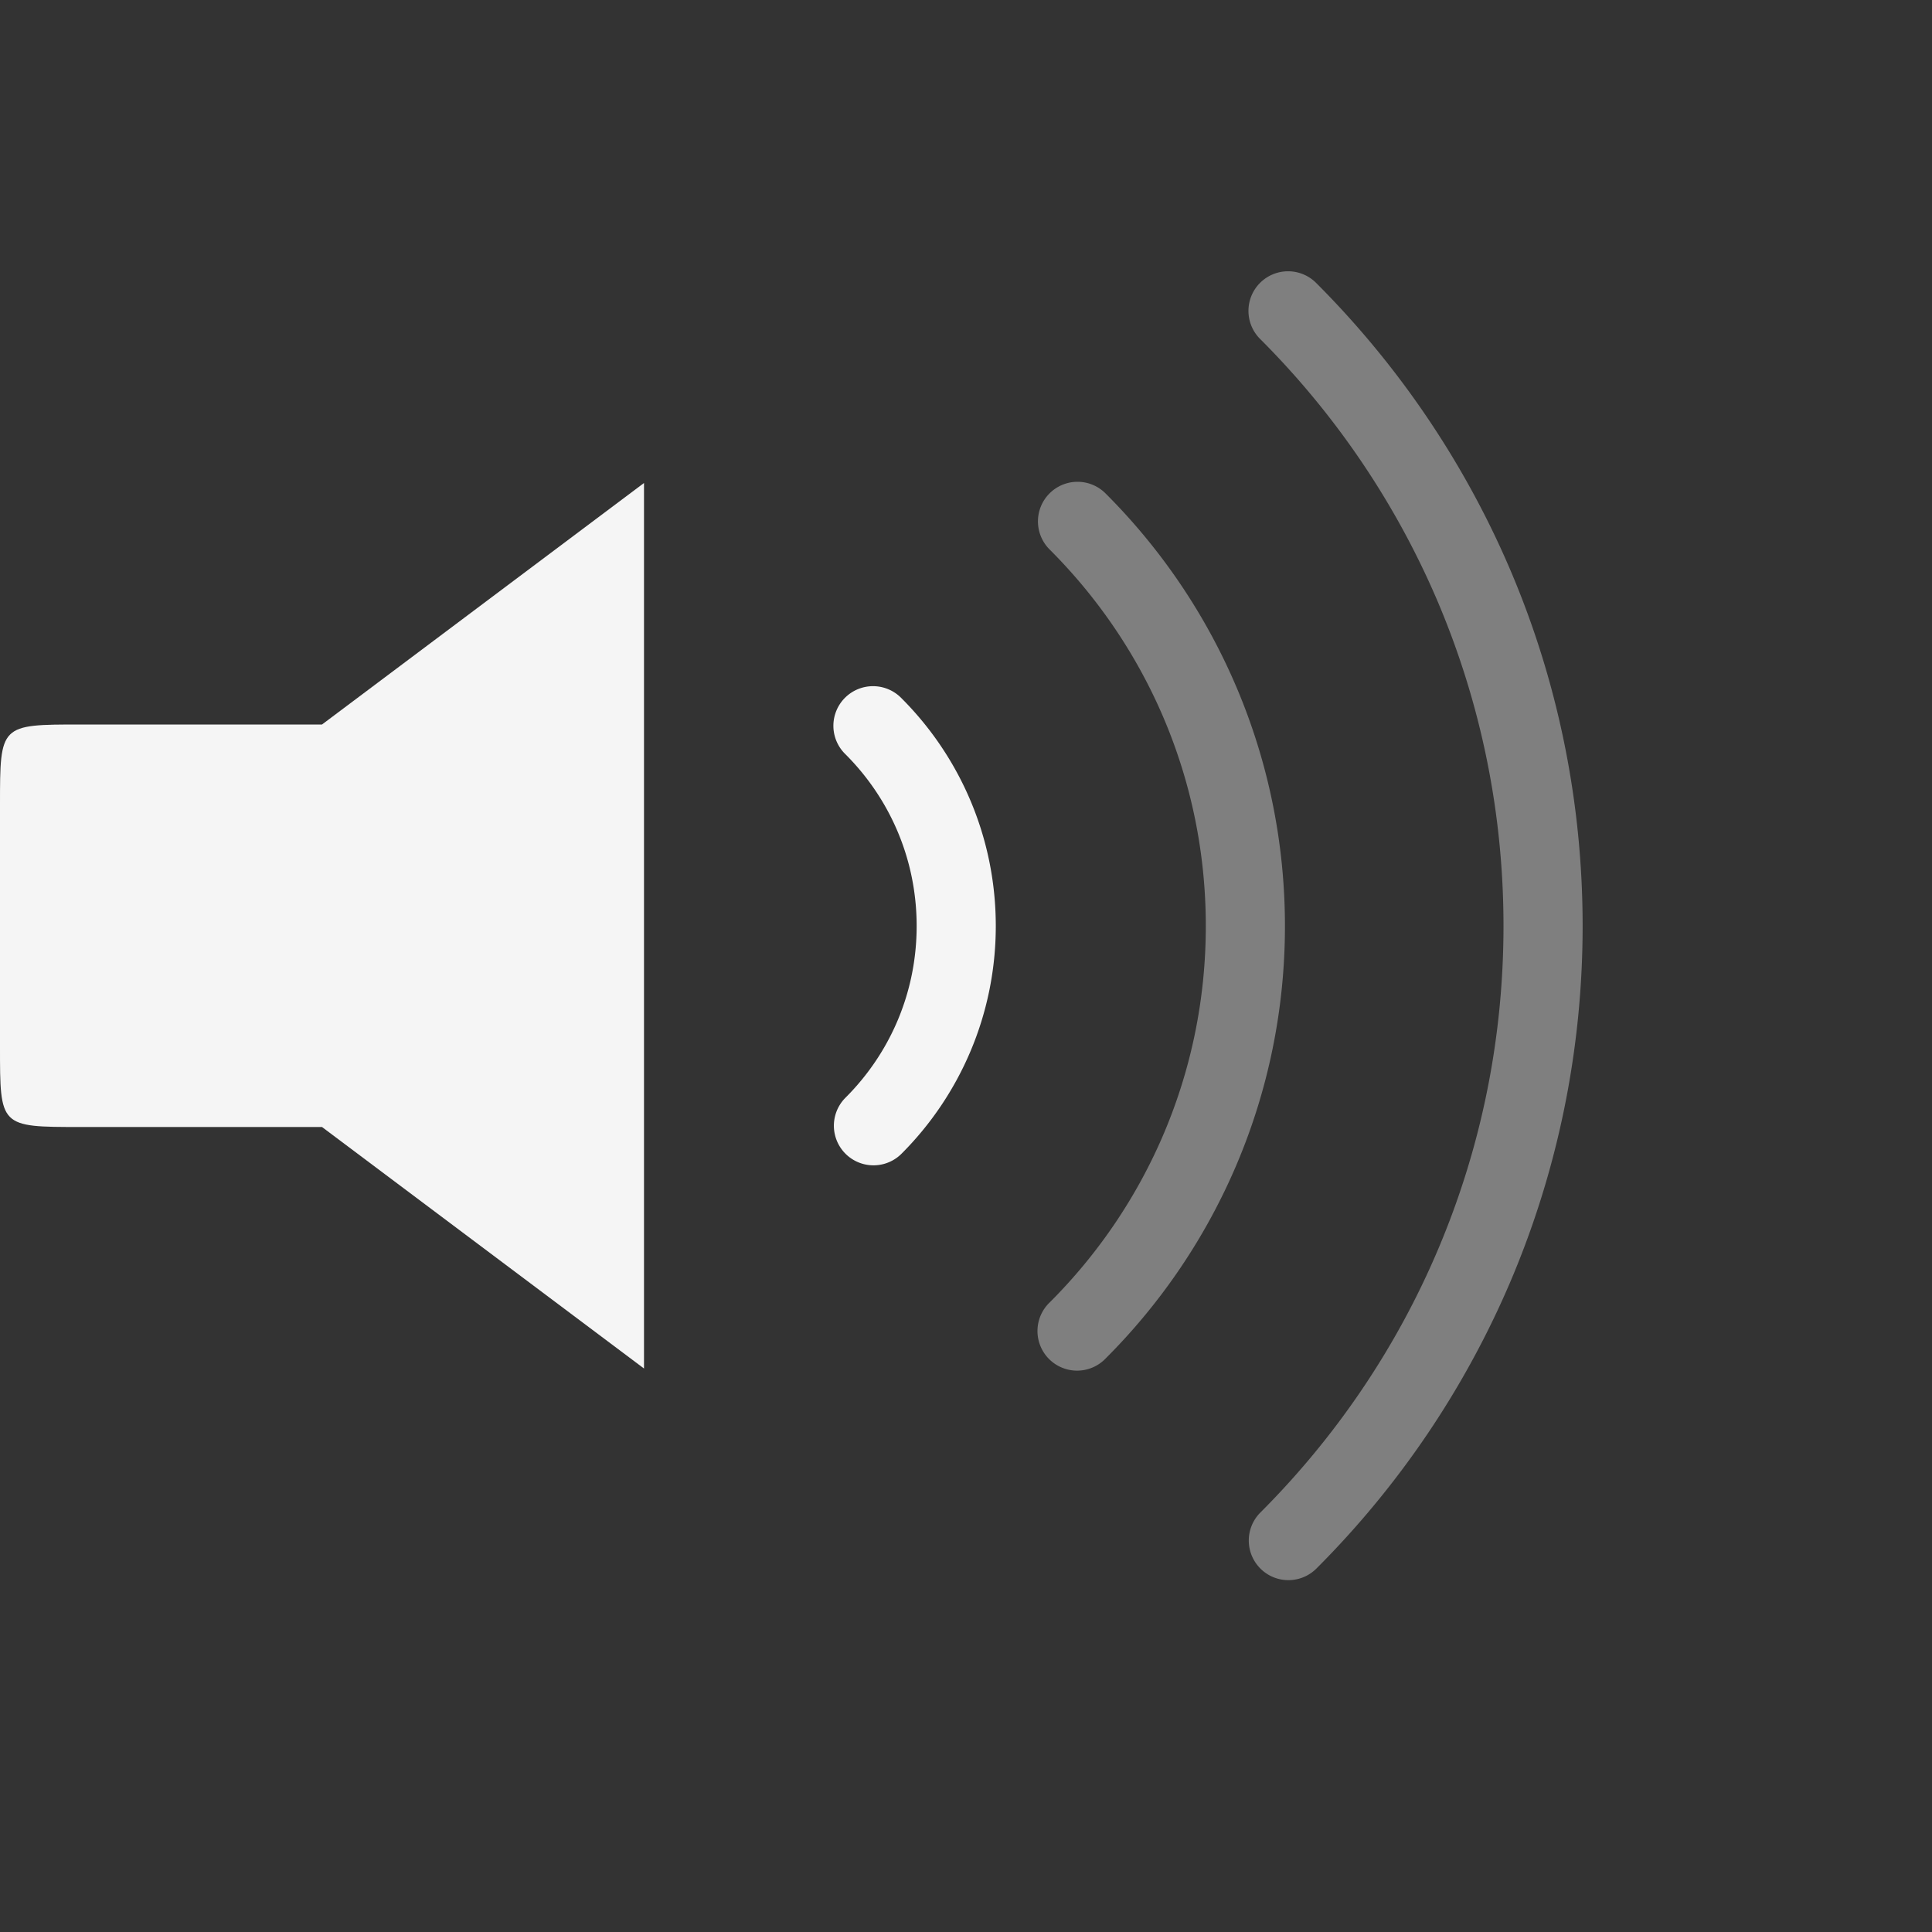 <?xml version="1.0" encoding="UTF-8" standalone="no"?>
<!-- Created with Inkscape (http://www.inkscape.org/) -->

<svg
   xmlns:dc="http://purl.org/dc/elements/1.1/"
   xmlns:cc="http://creativecommons.org/ns#"
   xmlns:rdf="http://www.w3.org/1999/02/22-rdf-syntax-ns#"
   xmlns:svg="http://www.w3.org/2000/svg"
   xmlns="http://www.w3.org/2000/svg"
   xmlns:xlink="http://www.w3.org/1999/xlink"
   xmlns:sodipodi="http://sodipodi.sourceforge.net/DTD/sodipodi-0.dtd"
   xmlns:inkscape="http://www.inkscape.org/namespaces/inkscape"
   id="svg7384"
   style="enable-background:new"
   height="24"
   width="24"
   version="1.1"
   inkscape:version="0.92.4 (5da689c313, 2019-01-14)"
   sodipodi:docname="xfce4-mixer-volume-low.svg">
  <rect width="100%" height="100%" fill="#333333" stroke="none"/>
  <sodipodi:namedview
     pagecolor="#ffffff"
     bordercolor="#666666"
     borderopacity="1"
     objecttolerance="10"
     gridtolerance="10"
     guidetolerance="10"
     inkscape:pageopacity="0"
     inkscape:pageshadow="2"
     inkscape:window-width="1920"
     inkscape:window-height="1025"
     id="namedview10"
     showgrid="true"
     inkscape:zoom="29.5"
     inkscape:cx="7.2980806"
     inkscape:cy="12.308826"
     inkscape:window-x="0"
     inkscape:window-y="29"
     inkscape:window-maximized="1"
     inkscape:current-layer="svg7384"
     showguides="true"
     inkscape:guide-bbox="true"
     inkscape:lockguides="true"
     inkscape:pagecheckerboard="true">
    <inkscape:grid
       type="xygrid"
       id="grid836" />
    <sodipodi:guide
       position="24.281,20"
       orientation="1,0"
       id="guide857"
       inkscape:locked="true" />
  </sodipodi:namedview>
  <title
     id="title8473">Paper Symbolic Icon Theme</title>
  <defs
     id="defs7386">
    <filter
       id="filter7554"
       style="color-interpolation-filters:sRGB">
      <feBlend
         id="feBlend7556"
         in2="BackgroundImage"
         mode="darken" />
    </filter>
    <linearGradient
       gradientTransform="translate(-1,-2)"
       gradientUnits="userSpaceOnUse"
       xlink:href="#linearGradient3678"
       id="linearGradient2868"
       y2="19"
       x2="8.925"
       y1="6"
       x1="8.925" />
    <linearGradient
       id="linearGradient3678">
      <stop
         offset="0"
         style="stop-color:#ffffff;stop-opacity:1"
         id="stop3680" />
      <stop
         offset="1"
         style="stop-color:#e6e6e6;stop-opacity:1"
         id="stop3682" />
    </linearGradient>
    <linearGradient
       gradientTransform="translate(-2,-1)"
       gradientUnits="userSpaceOnUse"
       xlink:href="#linearGradient3678"
       id="linearGradient2393"
       y2="21"
       x2="9"
       y1="3"
       x1="9" />
    <linearGradient
       x1="14"
       y1="3"
       x2="14"
       y2="21"
       id="linearGradient2398"
       xlink:href="#linearGradient3587-6-5-3"
       gradientUnits="userSpaceOnUse"
       gradientTransform="translate(-1,-5)" />
    <linearGradient
       id="linearGradient3587-6-5-3">
      <stop
         id="stop3589-9-2-0"
         style="stop-color:#000000;stop-opacity:1"
         offset="0" />
      <stop
         id="stop3591-7-4-7"
         style="stop-color:#363636;stop-opacity:1"
         offset="1" />
    </linearGradient>
    <linearGradient
       x1="66.097"
       y1="9.364"
       x2="66.097"
       y2="27.364"
       id="linearGradient2395"
       xlink:href="#linearGradient3587-6-5-3"
       gradientUnits="userSpaceOnUse"
       gradientTransform="translate(-52.097,-11.364)" />
    <linearGradient
       x1="4.955"
       y1="2.684"
       x2="4.955"
       y2="13.496"
       id="linearGradient7390"
       xlink:href="#linearGradient3587-6-5-3"
       gradientUnits="userSpaceOnUse" />
    <linearGradient
       x1="7.911"
       y1="4.576"
       x2="7.911"
       y2="11.649"
       id="linearGradient7392"
       xlink:href="#linearGradient3587-6-5-3"
       gradientUnits="userSpaceOnUse" />
    <linearGradient
       x1="10.187"
       y1="2.774"
       x2="10.187"
       y2="13.317"
       id="linearGradient7394"
       xlink:href="#linearGradient3587-6-5-3"
       gradientUnits="userSpaceOnUse" />
    <linearGradient
       x1="13.917"
       y1="0.882"
       x2="13.917"
       y2="15.183"
       id="linearGradient7396"
       xlink:href="#linearGradient3587-6-5-3"
       gradientUnits="userSpaceOnUse" />
    <linearGradient
       id="linearGradient5263">
      <stop
         id="stop5265"
         style="stop-color:#a0d5ff;stop-opacity:1"
         offset="0" />
      <stop
         id="stop5267"
         style="stop-color:#a0d5ff;stop-opacity:1"
         offset="1" />
    </linearGradient>
    <filter
       style="color-interpolation-filters:sRGB"
       id="filter7554-5">
      <feBlend
         mode="darken"
         in2="BackgroundImage"
         id="feBlend7556-3" />
    </filter>
    <filter
       style="color-interpolation-filters:sRGB"
       id="filter7554-1">
      <feBlend
         mode="darken"
         in2="BackgroundImage"
         id="feBlend7556-9" />
    </filter>
    <filter
       id="filter7554-5-0"
       style="color-interpolation-filters:sRGB">
      <feBlend
         id="feBlend7556-3-6"
         in2="BackgroundImage"
         mode="darken" />
    </filter>
    <filter
       style="color-interpolation-filters:sRGB"
       id="filter7554-8">
      <feBlend
         mode="darken"
         in2="BackgroundImage"
         id="feBlend7556-96" />
    </filter>
  </defs>
  <rect
     style="opacity:1;fill:#555555;fill-opacity:0;stroke:none;stroke-width:6;stroke-linecap:round;stroke-linejoin:round;stroke-miterlimit:4;stroke-dasharray:none;stroke-opacity:1"
     id="rect844"
     width="24.281"
     height="24"
     x="0"
     y="0" />
  <rect
     style="opacity:0;fill:#000000;fill-opacity:0;stroke:none;stroke-width:0.1;stroke-linecap:round;stroke-linejoin:round;stroke-miterlimit:4;stroke-dasharray:none;stroke-dashoffset:0;stroke-opacity:1;paint-order:fill markers stroke"
     id="rect863"
     width="24"
     height="24"
     x="0"
     y="0" />
  <path
     style="fill:#f5f5f5;fill-opacity:1;stroke:none;stroke-width:1px;stroke-linecap:butt;stroke-linejoin:miter;stroke-opacity:1"
     d="m 0,10 v 3 c 0,1 -0.004,1 1,1 h 3 l 4,3 V 6 L 4,9 H 1 C 0,9 0,9 0,10 Z"
     id="path833"
     inkscape:connector-curvature="0"
     sodipodi:nodetypes="ccccccccc" />
  <ellipse
     style="opacity:1;fill:#555555;fill-opacity:0;stroke:none;stroke-width:6;stroke-linecap:round;stroke-linejoin:round;stroke-miterlimit:4;stroke-dasharray:none;stroke-opacity:1"
     id="path848"
     cx="-14.5"
     cy="4.281"
     rx="4.5"
     ry="7.281" />
  <path
     style="color:#000000;font-style:normal;font-variant:normal;font-weight:normal;font-stretch:normal;font-size:medium;line-height:normal;font-family:sans-serif;font-variant-ligatures:normal;font-variant-position:normal;font-variant-caps:normal;font-variant-numeric:normal;font-variant-alternates:normal;font-feature-settings:normal;text-indent:0;text-align:start;text-decoration:none;text-decoration-line:none;text-decoration-style:solid;text-decoration-color:#000000;letter-spacing:normal;word-spacing:normal;text-transform:none;writing-mode:lr-tb;direction:ltr;text-orientation:mixed;dominant-baseline:auto;baseline-shift:baseline;text-anchor:start;white-space:normal;shape-padding:0;clip-rule:nonzero;display:inline;overflow:visible;visibility:visible;opacity:1;isolation:auto;mix-blend-mode:normal;color-interpolation:sRGB;color-interpolation-filters:linearRGB;solid-color:#000000;solid-opacity:1;vector-effect:none;fill:#f5f5f5;fill-opacity:1;fill-rule:nonzero;stroke:none;stroke-width:0.984;stroke-linecap:round;stroke-linejoin:round;stroke-miterlimit:4;stroke-dasharray:none;stroke-dashoffset:0;stroke-opacity:1;color-rendering:auto;image-rendering:auto;shape-rendering:auto;text-rendering:auto;enable-background:accumulate"
     d="m 10.846,8.524 a 0.492,0.492 0 0 0 -0.343,0.846 c 0.546,0.546 0.884,1.297 0.884,2.133 0,0.836 -0.337,1.587 -0.884,2.133 a 0.492,0.492 0 1 0 0.696,0.696 c 0.723,-0.723 1.171,-1.727 1.171,-2.829 0,-1.102 -0.447,-2.105 -1.171,-2.829 A 0.492,0.492 0 0 0 10.846,8.524 Z"
     id="path852"
     inkscape:connector-curvature="0" />
  <path
     style="color:#000000;font-style:normal;font-variant:normal;font-weight:normal;font-stretch:normal;font-size:medium;line-height:normal;font-family:sans-serif;font-variant-ligatures:normal;font-variant-position:normal;font-variant-caps:normal;font-variant-numeric:normal;font-variant-alternates:normal;font-feature-settings:normal;text-indent:0;text-align:start;text-decoration:none;text-decoration-line:none;text-decoration-style:solid;text-decoration-color:#000000;letter-spacing:normal;word-spacing:normal;text-transform:none;writing-mode:lr-tb;direction:ltr;text-orientation:mixed;dominant-baseline:auto;baseline-shift:baseline;text-anchor:start;white-space:normal;shape-padding:0;clip-rule:nonzero;display:inline;overflow:visible;visibility:visible;opacity:1;isolation:auto;mix-blend-mode:normal;color-interpolation:sRGB;color-interpolation-filters:linearRGB;solid-color:#000000;solid-opacity:1;vector-effect:none;fill:#f5f5f5;fill-opacity:0.392;fill-rule:nonzero;stroke:none;stroke-width:0.984;stroke-linecap:round;stroke-linejoin:round;stroke-miterlimit:4;stroke-dasharray:none;stroke-dashoffset:0;stroke-opacity:1;color-rendering:auto;image-rendering:auto;shape-rendering:auto;text-rendering:auto;enable-background:accumulate"
     d="M 13.385,5.985 A 0.492,0.492 0 0 0 13.042,6.829 c 1.197,1.197 1.937,2.846 1.937,4.674 0,1.828 -0.74,3.477 -1.937,4.674 a 0.492,0.492 0 1 0 0.696,0.695 c 1.373,-1.373 2.224,-3.274 2.224,-5.368 0,-2.094 -0.85,-3.996 -2.224,-5.37 A 0.492,0.492 0 0 0 13.385,5.985 Z"
     id="circle854"
     inkscape:connector-curvature="0" />
  <path
     style="color:#000000;font-style:normal;font-variant:normal;font-weight:normal;font-stretch:normal;font-size:medium;line-height:normal;font-family:sans-serif;font-variant-ligatures:normal;font-variant-position:normal;font-variant-caps:normal;font-variant-numeric:normal;font-variant-alternates:normal;font-feature-settings:normal;text-indent:0;text-align:start;text-decoration:none;text-decoration-line:none;text-decoration-style:solid;text-decoration-color:#000000;letter-spacing:normal;word-spacing:normal;text-transform:none;writing-mode:lr-tb;direction:ltr;text-orientation:mixed;dominant-baseline:auto;baseline-shift:baseline;text-anchor:start;white-space:normal;shape-padding:0;clip-rule:nonzero;display:inline;overflow:visible;visibility:visible;opacity:1;isolation:auto;mix-blend-mode:normal;color-interpolation:sRGB;color-interpolation-filters:linearRGB;solid-color:#000000;solid-opacity:1;vector-effect:none;fill:#f5f5f5;fill-opacity:0.392;fill-rule:nonzero;stroke:none;stroke-width:0.984;stroke-linecap:round;stroke-linejoin:round;stroke-miterlimit:4;stroke-dasharray:none;stroke-dashoffset:0;stroke-opacity:1;color-rendering:auto;image-rendering:auto;shape-rendering:auto;text-rendering:auto;enable-background:accumulate"
     d="m 16,3.37 a 0.492,0.492 0 0 0 -0.343,0.844 c 0.933,0.933 1.688,2.044 2.21,3.276 0.521,1.233 0.81,2.588 0.81,4.012 0,1.425 -0.288,2.779 -0.81,4.012 -0.521,1.233 -1.277,2.342 -2.21,3.275 a 0.492,0.492 0 1 0 0.696,0.696 c 1.021,-1.021 1.848,-2.237 2.42,-3.588 0.571,-1.351 0.887,-2.838 0.887,-4.395 0,-1.557 -0.315,-3.044 -0.887,-4.395 C 18.201,5.757 17.374,4.54 16.353,3.518 A 0.492,0.492 0 0 0 16,3.37 Z"
     id="circle858"
     inkscape:connector-curvature="0" />
</svg>
